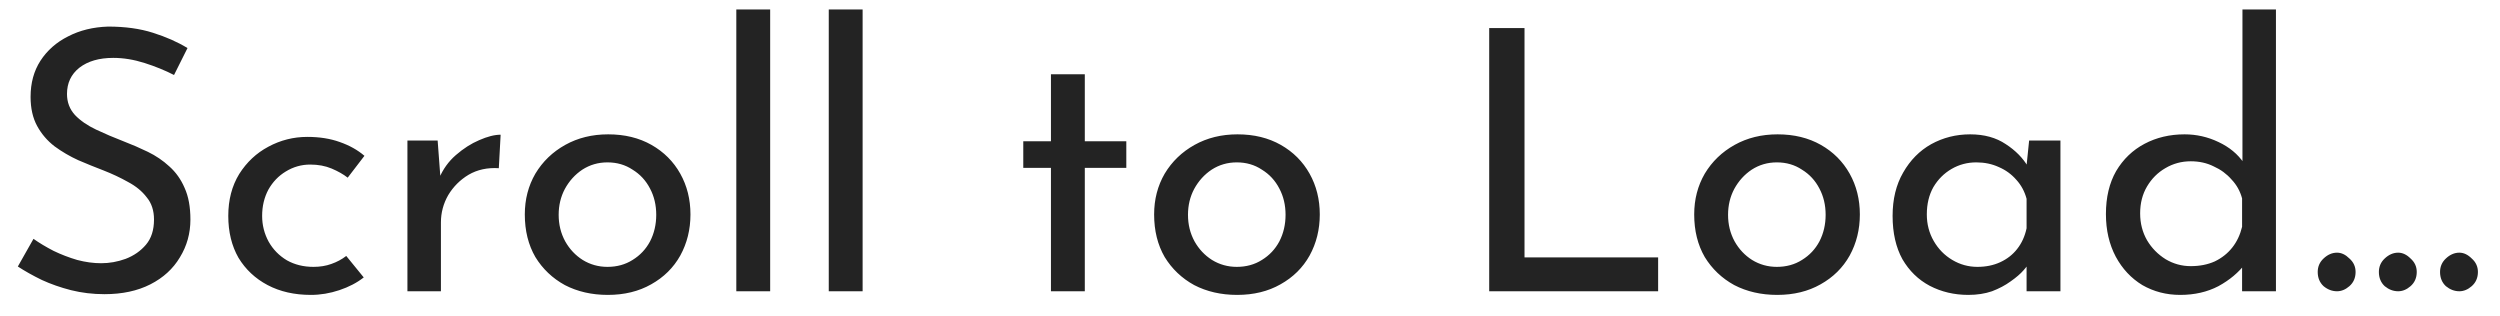 <svg width="103" height="13" viewBox="0 0 103 13" fill="none" xmlns="http://www.w3.org/2000/svg">
<path d="M7.17 3.09C6.8 2.9 6.395 2.735 5.955 2.595C5.515 2.455 5.085 2.385 4.665 2.385C4.085 2.385 3.62 2.52 3.27 2.79C2.93 3.06 2.76 3.42 2.76 3.87C2.76 4.21 2.87 4.5 3.09 4.74C3.31 4.97 3.6 5.17 3.96 5.34C4.32 5.51 4.695 5.67 5.085 5.82C5.425 5.95 5.76 6.095 6.09 6.255C6.42 6.415 6.715 6.615 6.975 6.855C7.245 7.095 7.455 7.39 7.605 7.74C7.765 8.09 7.845 8.525 7.845 9.045C7.845 9.615 7.7 10.135 7.41 10.605C7.13 11.075 6.725 11.445 6.195 11.715C5.665 11.985 5.035 12.12 4.305 12.12C3.825 12.12 3.365 12.065 2.925 11.955C2.495 11.845 2.095 11.705 1.725 11.535C1.355 11.355 1.025 11.17 0.735 10.98L1.38 9.84C1.62 10.01 1.895 10.175 2.205 10.335C2.515 10.485 2.84 10.61 3.18 10.71C3.52 10.8 3.85 10.845 4.17 10.845C4.51 10.845 4.845 10.785 5.175 10.665C5.515 10.535 5.795 10.34 6.015 10.08C6.235 9.82 6.345 9.475 6.345 9.045C6.345 8.675 6.245 8.37 6.045 8.13C5.855 7.88 5.6 7.67 5.28 7.5C4.96 7.32 4.62 7.16 4.26 7.02C3.92 6.89 3.575 6.75 3.225 6.6C2.875 6.44 2.55 6.25 2.25 6.03C1.95 5.8 1.71 5.52 1.53 5.19C1.35 4.86 1.26 4.46 1.26 3.99C1.26 3.42 1.395 2.925 1.665 2.505C1.945 2.075 2.325 1.74 2.805 1.5C3.285 1.25 3.835 1.115 4.455 1.095C5.155 1.095 5.77 1.18 6.3 1.35C6.84 1.52 7.315 1.73 7.725 1.98L7.17 3.09ZM14.986 11.43C14.706 11.65 14.37 11.825 13.98 11.955C13.591 12.085 13.2 12.15 12.81 12.15C12.13 12.15 11.536 12.015 11.025 11.745C10.515 11.475 10.116 11.1 9.825 10.62C9.545 10.13 9.405 9.555 9.405 8.895C9.405 8.235 9.555 7.66 9.855 7.17C10.165 6.68 10.566 6.305 11.056 6.045C11.556 5.775 12.091 5.64 12.661 5.64C13.161 5.64 13.605 5.71 13.995 5.85C14.396 5.99 14.736 6.18 15.015 6.42L14.325 7.32C14.146 7.18 13.925 7.055 13.665 6.945C13.405 6.835 13.111 6.78 12.78 6.78C12.421 6.78 12.085 6.875 11.775 7.065C11.476 7.245 11.236 7.495 11.056 7.815C10.886 8.135 10.8 8.495 10.8 8.895C10.8 9.275 10.89 9.63 11.07 9.96C11.251 10.28 11.501 10.535 11.82 10.725C12.14 10.905 12.505 10.995 12.915 10.995C13.185 10.995 13.431 10.955 13.65 10.875C13.88 10.795 14.085 10.685 14.265 10.545L14.986 11.43ZM18.031 5.79L18.166 7.59L18.091 7.35C18.251 6.97 18.481 6.65 18.781 6.39C19.091 6.12 19.411 5.915 19.741 5.775C20.081 5.625 20.376 5.55 20.626 5.55L20.551 6.93C20.081 6.9 19.666 6.99 19.306 7.2C18.956 7.41 18.676 7.69 18.466 8.04C18.266 8.39 18.166 8.765 18.166 9.165V12H16.786V5.79H18.031ZM21.622 8.835C21.622 8.215 21.767 7.655 22.057 7.155C22.357 6.655 22.767 6.26 23.287 5.97C23.807 5.68 24.397 5.535 25.057 5.535C25.737 5.535 26.332 5.68 26.842 5.97C27.352 6.26 27.747 6.655 28.027 7.155C28.307 7.655 28.447 8.215 28.447 8.835C28.447 9.455 28.307 10.02 28.027 10.53C27.747 11.03 27.347 11.425 26.827 11.715C26.317 12.005 25.722 12.15 25.042 12.15C24.382 12.15 23.792 12.015 23.272 11.745C22.762 11.465 22.357 11.08 22.057 10.59C21.767 10.09 21.622 9.505 21.622 8.835ZM23.017 8.85C23.017 9.25 23.107 9.615 23.287 9.945C23.467 10.265 23.707 10.52 24.007 10.71C24.317 10.9 24.657 10.995 25.027 10.995C25.417 10.995 25.762 10.9 26.062 10.71C26.372 10.52 26.612 10.265 26.782 9.945C26.952 9.615 27.037 9.25 27.037 8.85C27.037 8.45 26.952 8.09 26.782 7.77C26.612 7.44 26.372 7.18 26.062 6.99C25.762 6.79 25.417 6.69 25.027 6.69C24.647 6.69 24.302 6.79 23.992 6.99C23.692 7.19 23.452 7.455 23.272 7.785C23.102 8.105 23.017 8.46 23.017 8.85ZM30.336 0.39H31.731V12H30.336V0.39ZM34.145 0.39H35.54V12H34.145V0.39ZM43.299 3.06H44.694V5.82H46.404V6.915H44.694V12H43.299V6.915H42.159V5.82H43.299V3.06ZM47.55 8.835C47.55 8.215 47.695 7.655 47.985 7.155C48.285 6.655 48.695 6.26 49.215 5.97C49.735 5.68 50.325 5.535 50.985 5.535C51.665 5.535 52.26 5.68 52.77 5.97C53.28 6.26 53.675 6.655 53.955 7.155C54.235 7.655 54.375 8.215 54.375 8.835C54.375 9.455 54.235 10.02 53.955 10.53C53.675 11.03 53.275 11.425 52.755 11.715C52.245 12.005 51.65 12.15 50.97 12.15C50.31 12.15 49.72 12.015 49.2 11.745C48.69 11.465 48.285 11.08 47.985 10.59C47.695 10.09 47.55 9.505 47.55 8.835ZM48.945 8.85C48.945 9.25 49.035 9.615 49.215 9.945C49.395 10.265 49.635 10.52 49.935 10.71C50.245 10.9 50.585 10.995 50.955 10.995C51.345 10.995 51.69 10.9 51.99 10.71C52.3 10.52 52.54 10.265 52.71 9.945C52.88 9.615 52.965 9.25 52.965 8.85C52.965 8.45 52.88 8.09 52.71 7.77C52.54 7.44 52.3 7.18 51.99 6.99C51.69 6.79 51.345 6.69 50.955 6.69C50.575 6.69 50.23 6.79 49.92 6.99C49.62 7.19 49.38 7.455 49.2 7.785C49.03 8.105 48.945 8.46 48.945 8.85ZM61.355 1.155H62.81V10.605H68.315V12H61.355V1.155ZM69.801 8.835C69.801 8.215 69.946 7.655 70.236 7.155C70.536 6.655 70.946 6.26 71.466 5.97C71.986 5.68 72.576 5.535 73.236 5.535C73.916 5.535 74.511 5.68 75.021 5.97C75.531 6.26 75.926 6.655 76.206 7.155C76.486 7.655 76.626 8.215 76.626 8.835C76.626 9.455 76.486 10.02 76.206 10.53C75.926 11.03 75.526 11.425 75.006 11.715C74.496 12.005 73.901 12.15 73.221 12.15C72.561 12.15 71.971 12.015 71.451 11.745C70.941 11.465 70.536 11.08 70.236 10.59C69.946 10.09 69.801 9.505 69.801 8.835ZM71.196 8.85C71.196 9.25 71.286 9.615 71.466 9.945C71.646 10.265 71.886 10.52 72.186 10.71C72.496 10.9 72.836 10.995 73.206 10.995C73.596 10.995 73.941 10.9 74.241 10.71C74.551 10.52 74.791 10.265 74.961 9.945C75.131 9.615 75.216 9.25 75.216 8.85C75.216 8.45 75.131 8.09 74.961 7.77C74.791 7.44 74.551 7.18 74.241 6.99C73.941 6.79 73.596 6.69 73.206 6.69C72.826 6.69 72.481 6.79 72.171 6.99C71.871 7.19 71.631 7.455 71.451 7.785C71.281 8.105 71.196 8.46 71.196 8.85ZM81.095 12.15C80.515 12.15 79.985 12.025 79.505 11.775C79.035 11.525 78.66 11.16 78.38 10.68C78.11 10.19 77.975 9.595 77.975 8.895C77.975 8.205 78.12 7.61 78.41 7.11C78.7 6.6 79.085 6.21 79.565 5.94C80.055 5.67 80.59 5.535 81.17 5.535C81.75 5.535 82.24 5.67 82.64 5.94C83.04 6.2 83.345 6.51 83.555 6.87L83.465 7.11L83.6 5.79H84.89V12H83.495V10.38L83.645 10.74C83.605 10.84 83.515 10.97 83.375 11.13C83.245 11.28 83.065 11.435 82.835 11.595C82.615 11.755 82.36 11.89 82.07 12C81.78 12.1 81.455 12.15 81.095 12.15ZM81.47 10.995C81.82 10.995 82.135 10.93 82.415 10.8C82.695 10.67 82.925 10.49 83.105 10.26C83.295 10.02 83.425 9.735 83.495 9.405V8.19C83.415 7.89 83.275 7.63 83.075 7.41C82.875 7.18 82.635 7.005 82.355 6.885C82.075 6.755 81.765 6.69 81.425 6.69C81.055 6.69 80.715 6.78 80.405 6.96C80.095 7.14 79.845 7.39 79.655 7.71C79.475 8.03 79.385 8.405 79.385 8.835C79.385 9.235 79.48 9.6 79.67 9.93C79.86 10.26 80.115 10.52 80.435 10.71C80.755 10.9 81.1 10.995 81.47 10.995ZM89.824 12.15C89.254 12.15 88.734 12.015 88.264 11.745C87.804 11.465 87.439 11.075 87.169 10.575C86.899 10.065 86.764 9.48 86.764 8.82C86.764 8.13 86.904 7.54 87.184 7.05C87.474 6.56 87.864 6.185 88.354 5.925C88.844 5.665 89.394 5.535 90.004 5.535C90.494 5.535 90.959 5.64 91.399 5.85C91.849 6.06 92.199 6.35 92.449 6.72L92.389 7.215V0.39H93.769V12H92.374V10.455L92.524 10.845C92.234 11.225 91.859 11.54 91.399 11.79C90.939 12.03 90.414 12.15 89.824 12.15ZM90.259 10.965C90.629 10.965 90.959 10.9 91.249 10.77C91.539 10.63 91.779 10.44 91.969 10.2C92.159 9.96 92.294 9.675 92.374 9.345V8.175C92.294 7.875 92.149 7.615 91.939 7.395C91.739 7.165 91.494 6.985 91.204 6.855C90.924 6.715 90.609 6.645 90.259 6.645C89.879 6.645 89.529 6.74 89.209 6.93C88.899 7.11 88.649 7.36 88.459 7.68C88.269 8 88.174 8.37 88.174 8.79C88.174 9.2 88.269 9.57 88.459 9.9C88.649 10.22 88.904 10.48 89.224 10.68C89.544 10.87 89.889 10.965 90.259 10.965ZM95.49 11.205C95.49 10.985 95.57 10.8 95.731 10.65C95.9 10.49 96.085 10.41 96.285 10.41C96.466 10.41 96.635 10.49 96.796 10.65C96.966 10.8 97.05 10.985 97.05 11.205C97.05 11.445 96.966 11.64 96.796 11.79C96.635 11.93 96.466 12 96.285 12C96.085 12 95.9 11.93 95.731 11.79C95.57 11.64 95.49 11.445 95.49 11.205ZM98.01 11.205C98.01 10.985 98.09 10.8 98.25 10.65C98.42 10.49 98.605 10.41 98.805 10.41C98.985 10.41 99.155 10.49 99.315 10.65C99.485 10.8 99.57 10.985 99.57 11.205C99.57 11.445 99.485 11.64 99.315 11.79C99.155 11.93 98.985 12 98.805 12C98.605 12 98.42 11.93 98.25 11.79C98.09 11.64 98.01 11.445 98.01 11.205ZM100.53 11.205C100.53 10.985 100.61 10.8 100.77 10.65C100.94 10.49 101.125 10.41 101.325 10.41C101.505 10.41 101.675 10.49 101.835 10.65C102.005 10.8 102.09 10.985 102.09 11.205C102.09 11.445 102.005 11.64 101.835 11.79C101.675 11.93 101.505 12 101.325 12C101.125 12 100.94 11.93 100.77 11.79C100.61 11.64 100.53 11.445 100.53 11.205Z" fill="#232323"/>
</svg>
